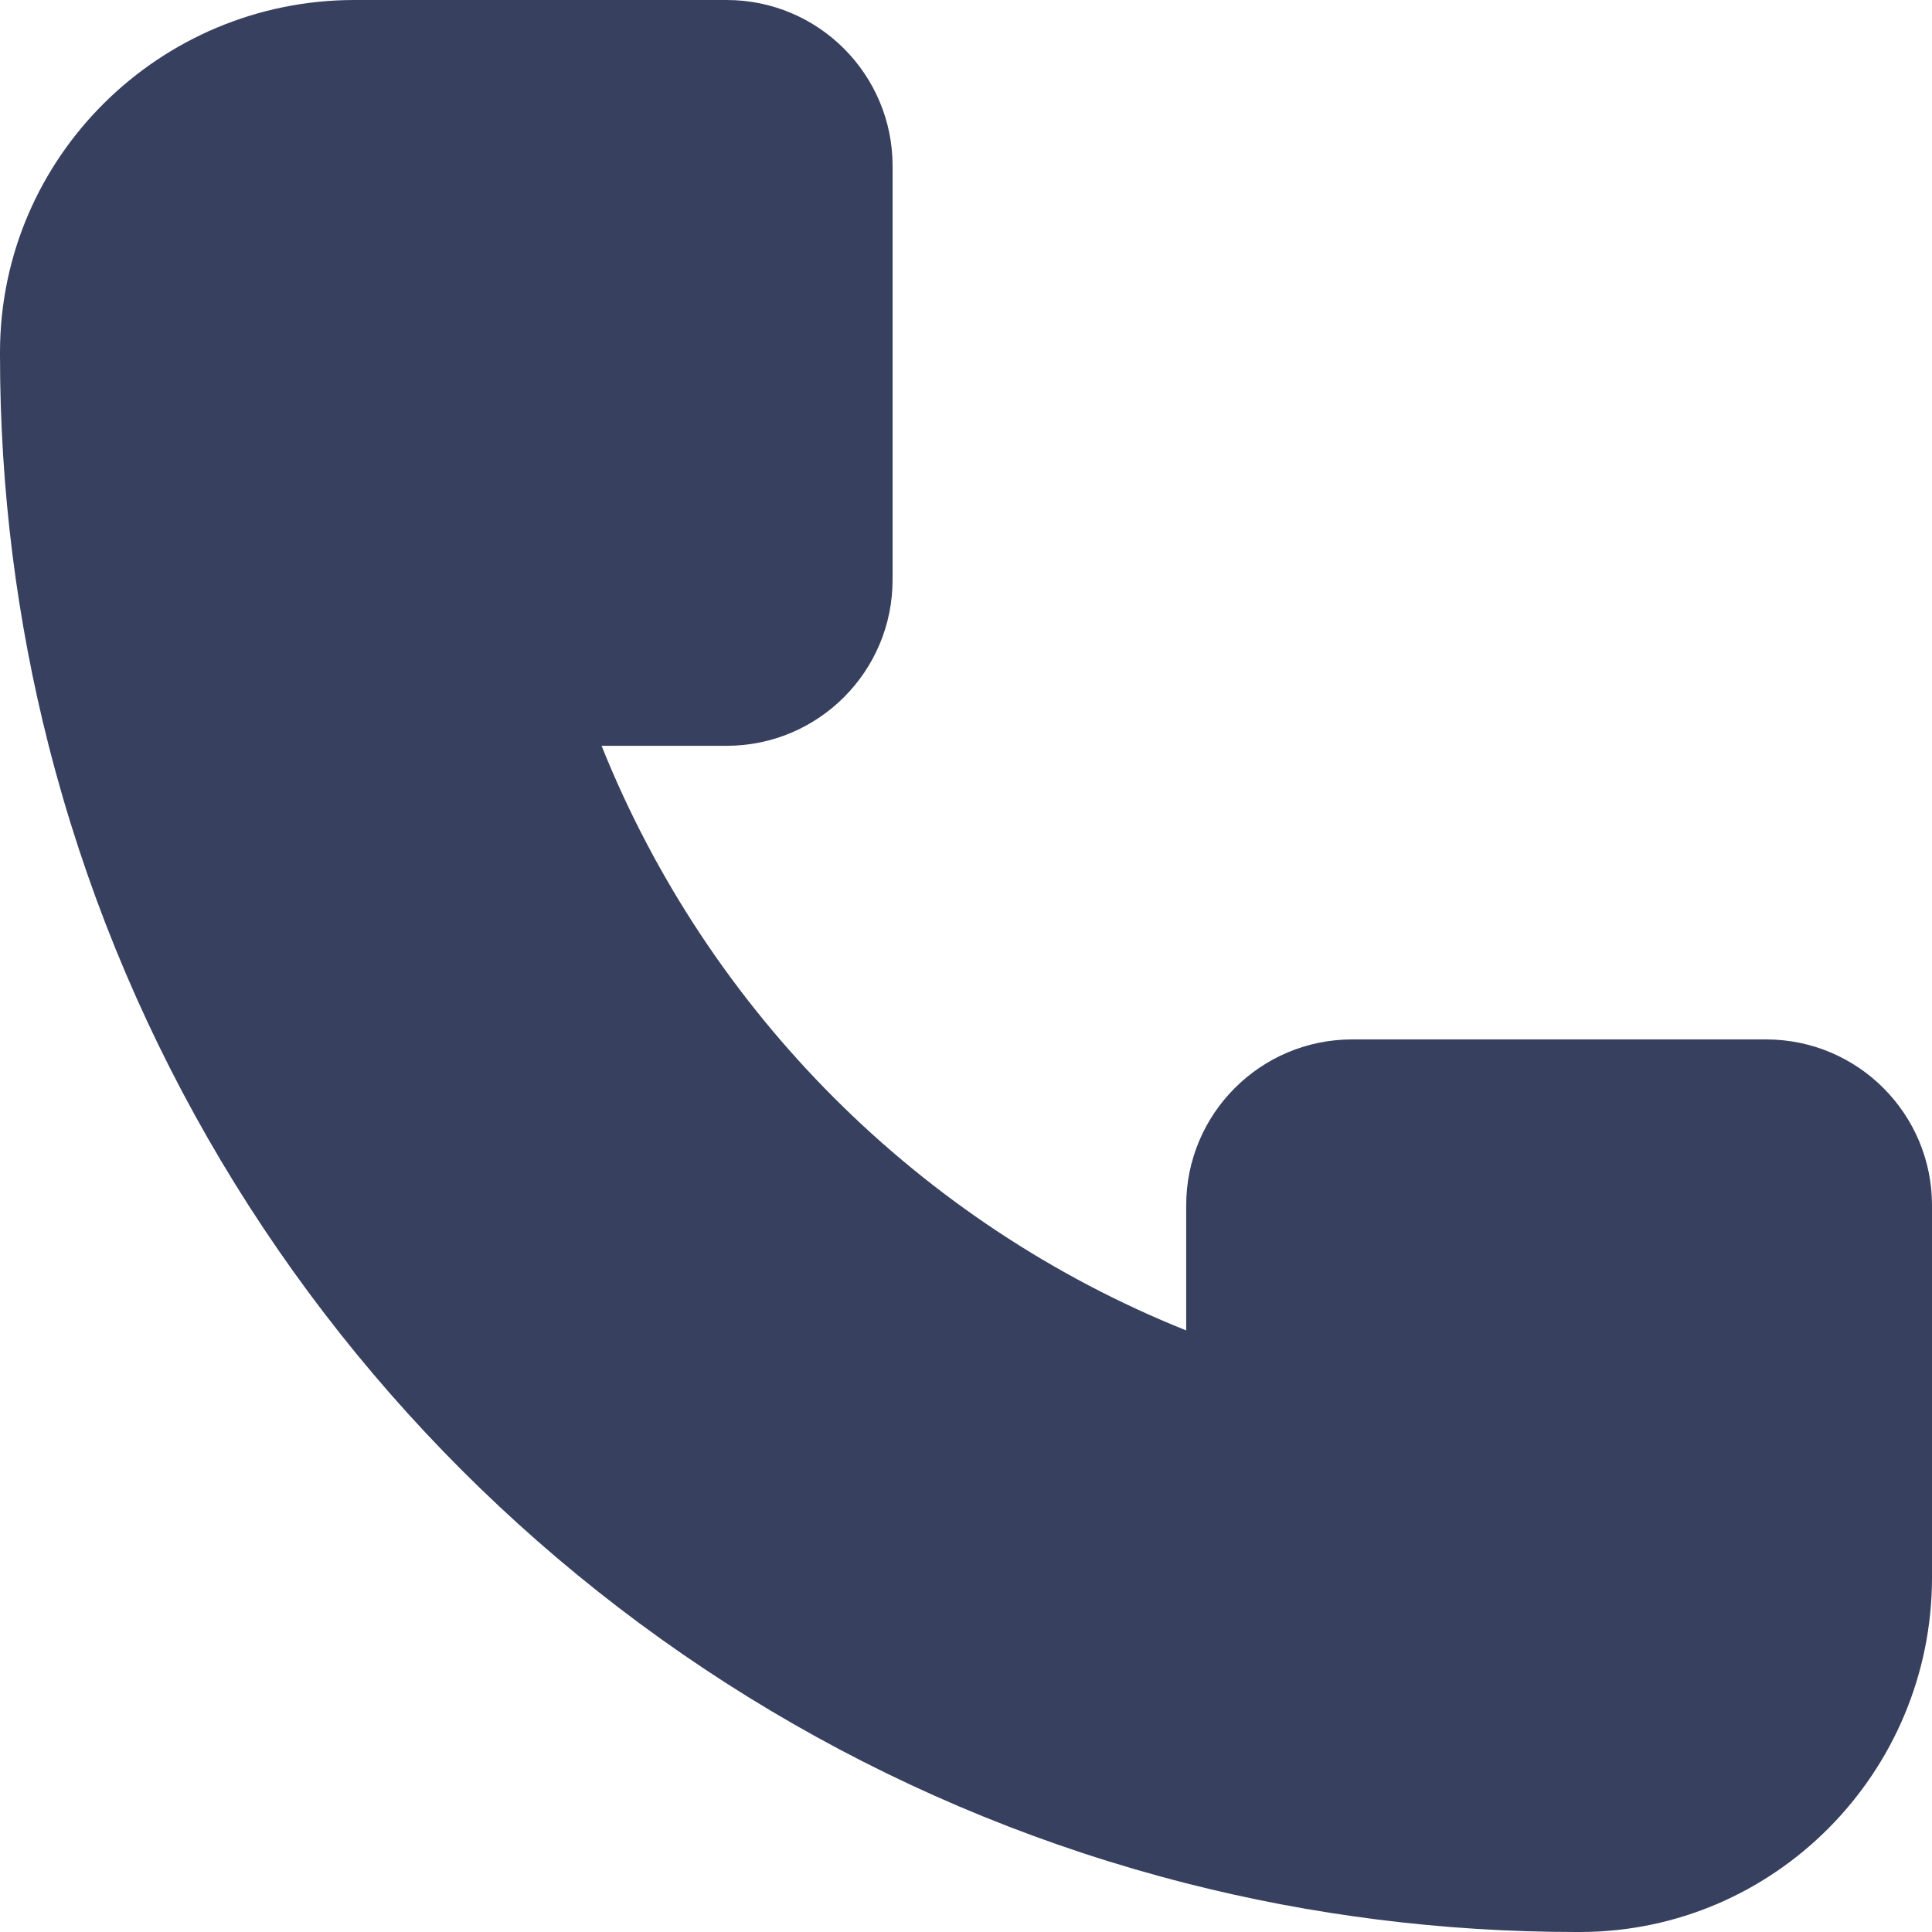 <svg width="40" height="40" viewBox="0 0 40 40" fill="none" xmlns="http://www.w3.org/2000/svg">
<path d="M40 24.956V32.66C40 36.691 36.75 39.991 32.72 40C32.695 40 32.67 40 32.645 40C29.854 40 27.145 39.65 24.559 38.991C13.026 36.052 3.948 26.974 1.009 15.441C0.35 12.855 7.77936e-09 10.146 7.77936e-09 7.356C7.77936e-09 7.33 -3.87247e-06 7.305 0 7.28C0.009 3.25 3.31 0 7.34 0H15.044C16.942 0 18.48 1.539 18.48 3.436V12.004C18.48 13.902 16.942 15.441 15.044 15.441H12.455C14.66 20.946 19.054 25.34 24.559 27.545V24.956C24.559 23.058 26.098 21.52 27.996 21.52H36.564C38.462 21.52 40 23.058 40 24.956Z" fill="url(#paint0_linear_98_4)"/>
<defs>
<linearGradient id="paint0_linear_98_4" x1="20" y1="0" x2="20" y2="40" gradientUnits="userSpaceOnUse">
<stop stop-color="#37405E"/>
<stop offset="1" stop-color="#37405E"/>
</linearGradient>
</defs>
</svg>
